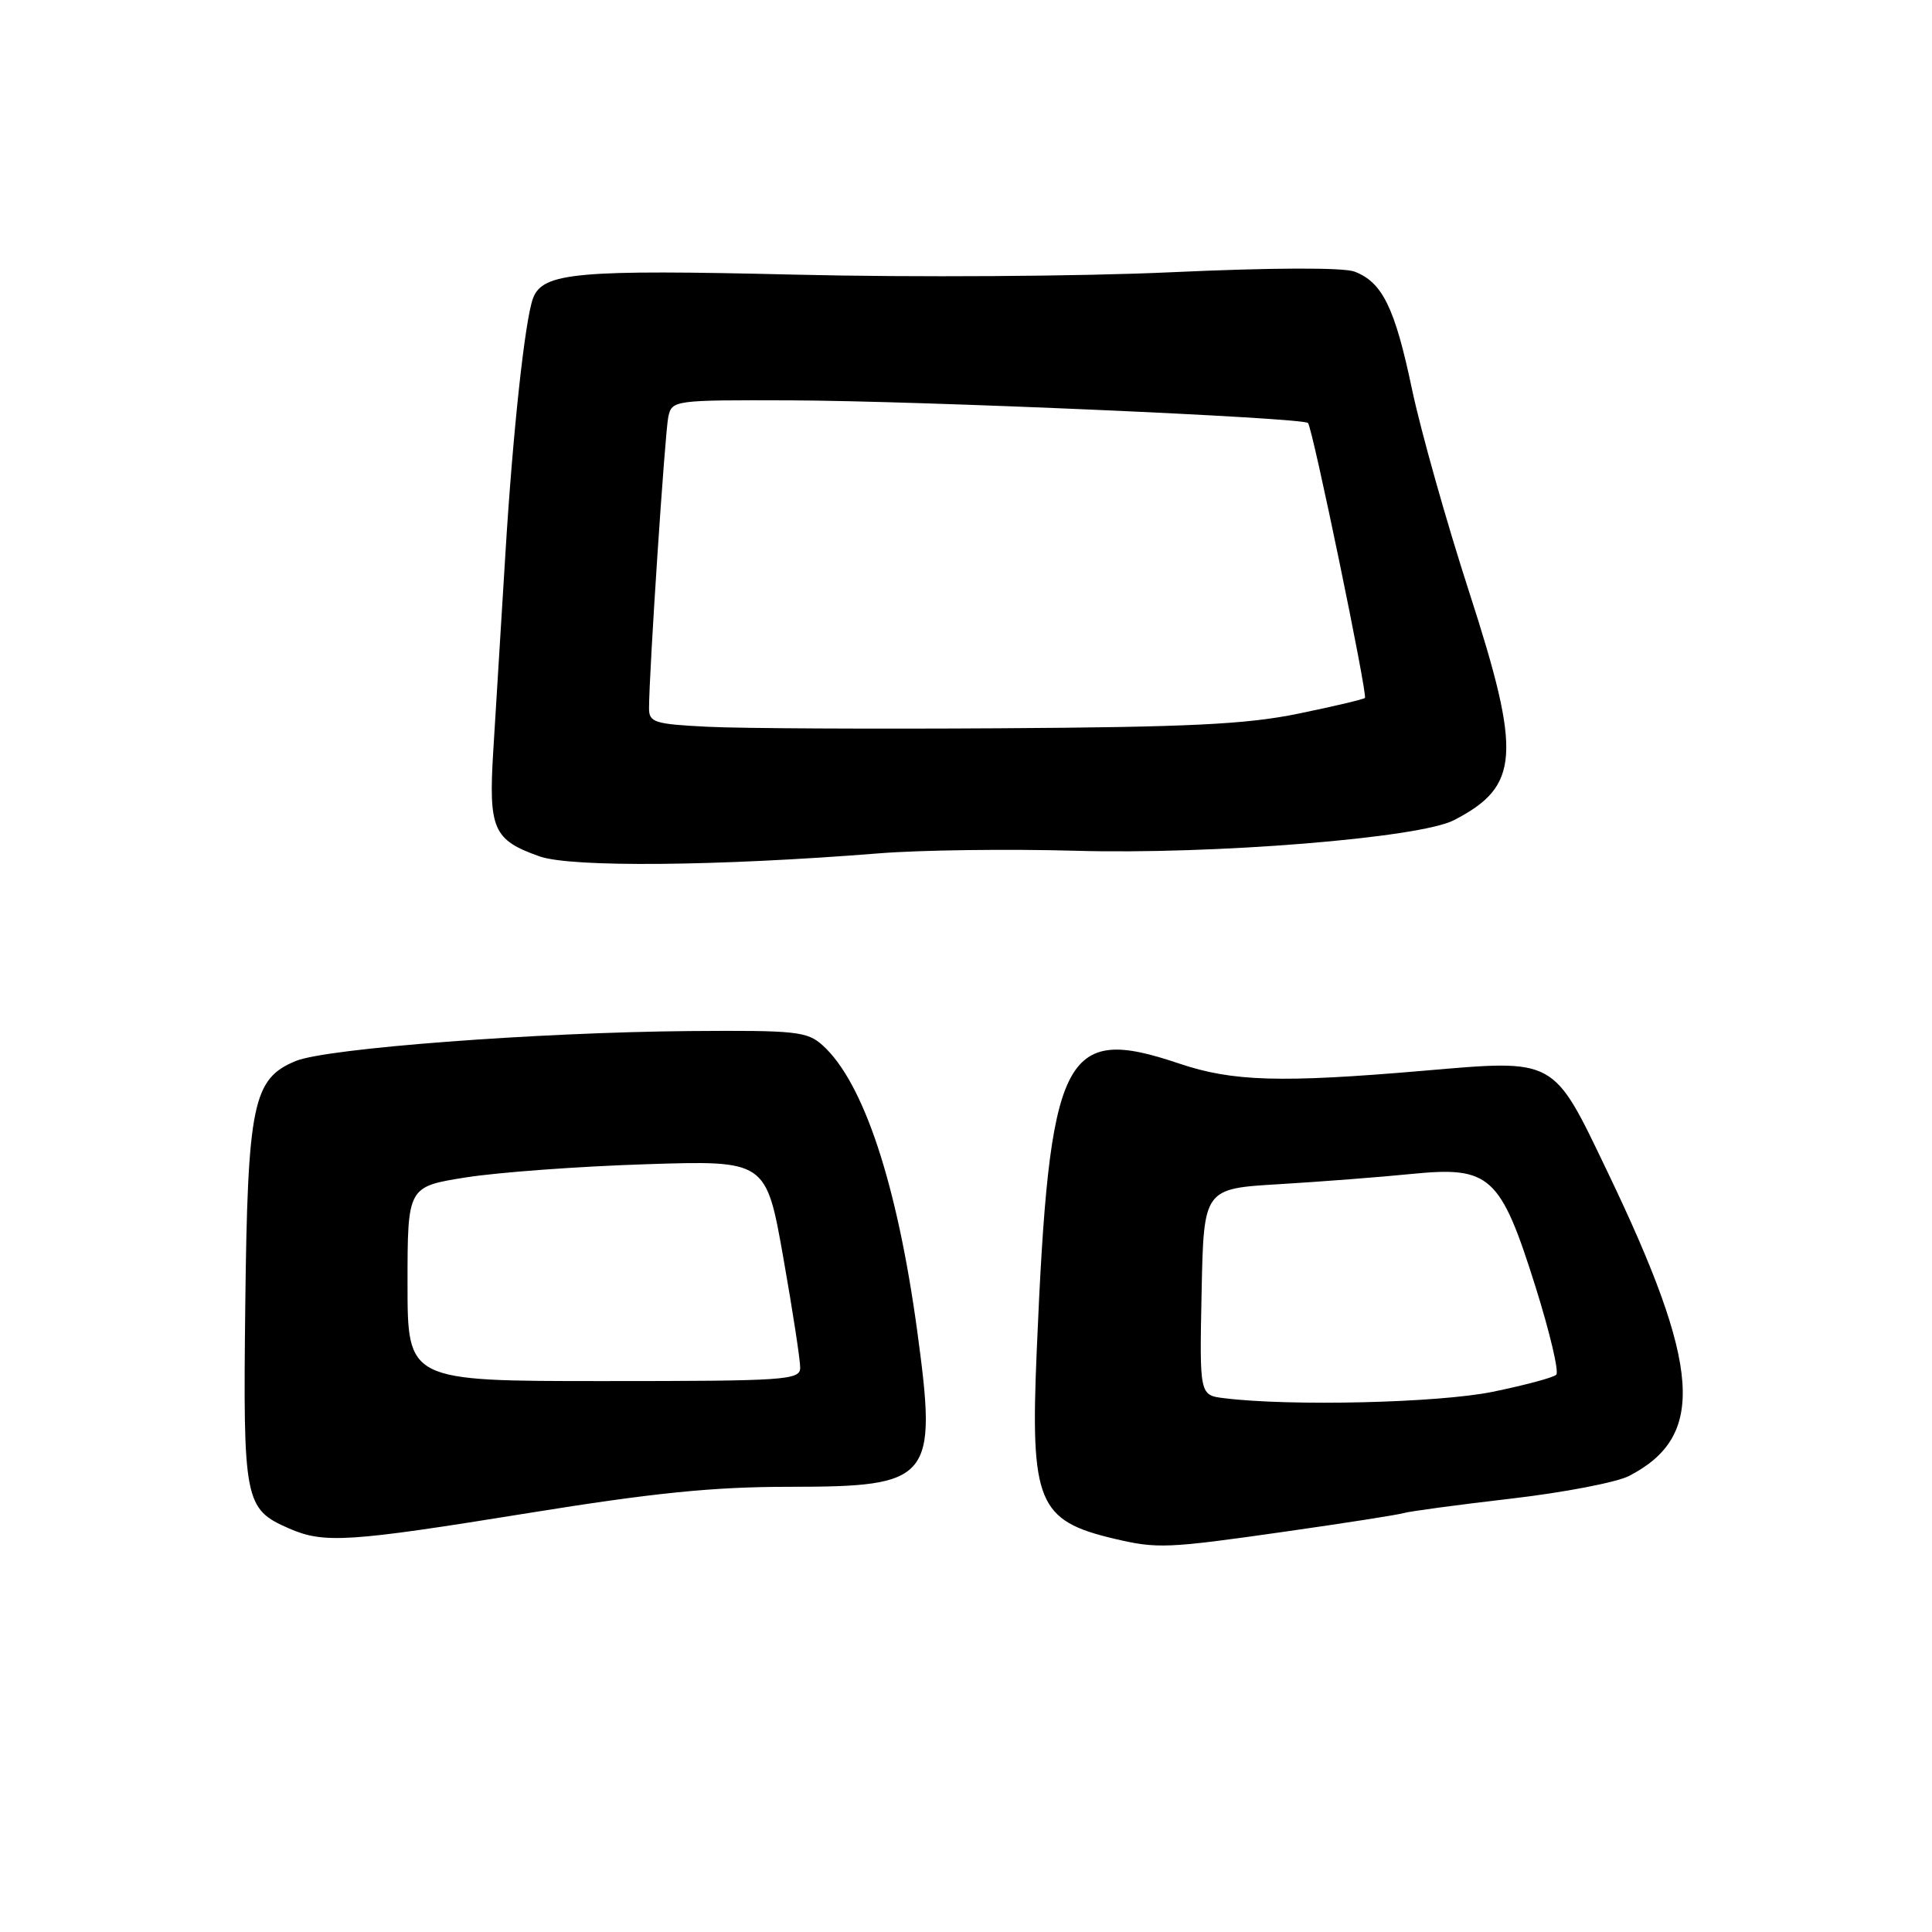 <?xml version="1.0" encoding="UTF-8" standalone="no"?>
<!DOCTYPE svg PUBLIC "-//W3C//DTD SVG 1.1//EN" "http://www.w3.org/Graphics/SVG/1.1/DTD/svg11.dtd" >
<svg xmlns="http://www.w3.org/2000/svg" xmlns:xlink="http://www.w3.org/1999/xlink" version="1.1" viewBox="0 0 256 256">
 <g >
 <path fill="currentColor"
d=" M 170.20 202.96 C 178.07 201.84 185.18 200.73 186.00 200.49 C 186.82 200.25 193.21 199.39 200.20 198.58 C 207.18 197.77 214.23 196.42 215.86 195.57 C 226.08 190.29 225.43 181.15 212.99 155.25 C 205.70 140.05 206.28 140.37 188.50 141.89 C 169.68 143.50 163.31 143.31 156.26 140.93 C 140.88 135.74 139.05 139.41 137.37 179.02 C 136.51 199.08 137.52 201.51 147.69 203.90 C 153.35 205.23 154.64 205.18 170.20 202.96 Z  M 70.00 200.49 C 86.60 197.81 94.47 197.01 104.53 197.01 C 123.51 197.00 124.22 196.13 121.53 176.32 C 118.88 156.86 114.41 143.37 108.99 138.50 C 106.96 136.67 105.46 136.51 91.42 136.62 C 71.14 136.79 43.33 138.90 39.21 140.58 C 33.50 142.92 32.81 146.24 32.50 172.99 C 32.20 198.96 32.39 199.96 38.33 202.54 C 42.94 204.55 46.18 204.34 70.00 200.49 Z  M 116.50 113.07 C 122.00 112.63 133.70 112.48 142.50 112.73 C 160.72 113.25 188.08 111.05 192.65 108.68 C 201.38 104.17 201.66 100.04 194.69 78.50 C 191.66 69.15 188.25 57.04 187.10 51.59 C 184.83 40.78 183.18 37.40 179.48 35.99 C 178.00 35.43 168.61 35.46 155.28 36.07 C 143.23 36.63 120.90 36.77 105.30 36.39 C 76.50 35.70 71.94 36.11 70.64 39.49 C 69.57 42.28 67.95 57.22 66.96 73.50 C 66.39 82.85 65.67 94.55 65.36 99.50 C 64.72 109.88 65.35 111.31 71.51 113.48 C 75.70 114.95 95.06 114.78 116.50 113.07 Z  M 162.22 185.27 C 158.94 184.87 158.94 184.87 159.22 171.18 C 159.50 157.50 159.50 157.50 169.50 156.91 C 175.00 156.58 182.91 155.97 187.08 155.55 C 197.46 154.52 198.82 155.76 203.46 170.49 C 205.36 176.54 206.60 181.79 206.21 182.16 C 205.82 182.54 202.03 183.55 197.79 184.42 C 190.60 185.89 171.03 186.36 162.22 185.27 Z  M 54.00 170.12 C 54.00 157.24 54.00 157.24 61.75 156.01 C 66.01 155.34 76.70 154.55 85.50 154.27 C 101.51 153.75 101.51 153.75 103.79 166.63 C 105.04 173.71 106.05 180.29 106.03 181.25 C 106.00 182.87 104.08 183.00 80.00 183.00 C 54.00 183.00 54.00 183.00 54.00 170.12 Z  M 93.75 96.30 C 86.72 95.95 86.00 95.72 86.00 93.86 C 86.00 89.17 88.11 57.32 88.55 55.25 C 89.03 53.03 89.25 53.00 104.77 53.05 C 121.91 53.11 172.71 55.34 173.32 56.05 C 173.94 56.79 181.24 92.09 180.86 92.48 C 180.66 92.67 176.68 93.61 172.00 94.57 C 165.14 95.98 157.52 96.35 132.50 96.50 C 115.45 96.61 98.01 96.52 93.75 96.30 Z "/>
</g>
</svg>